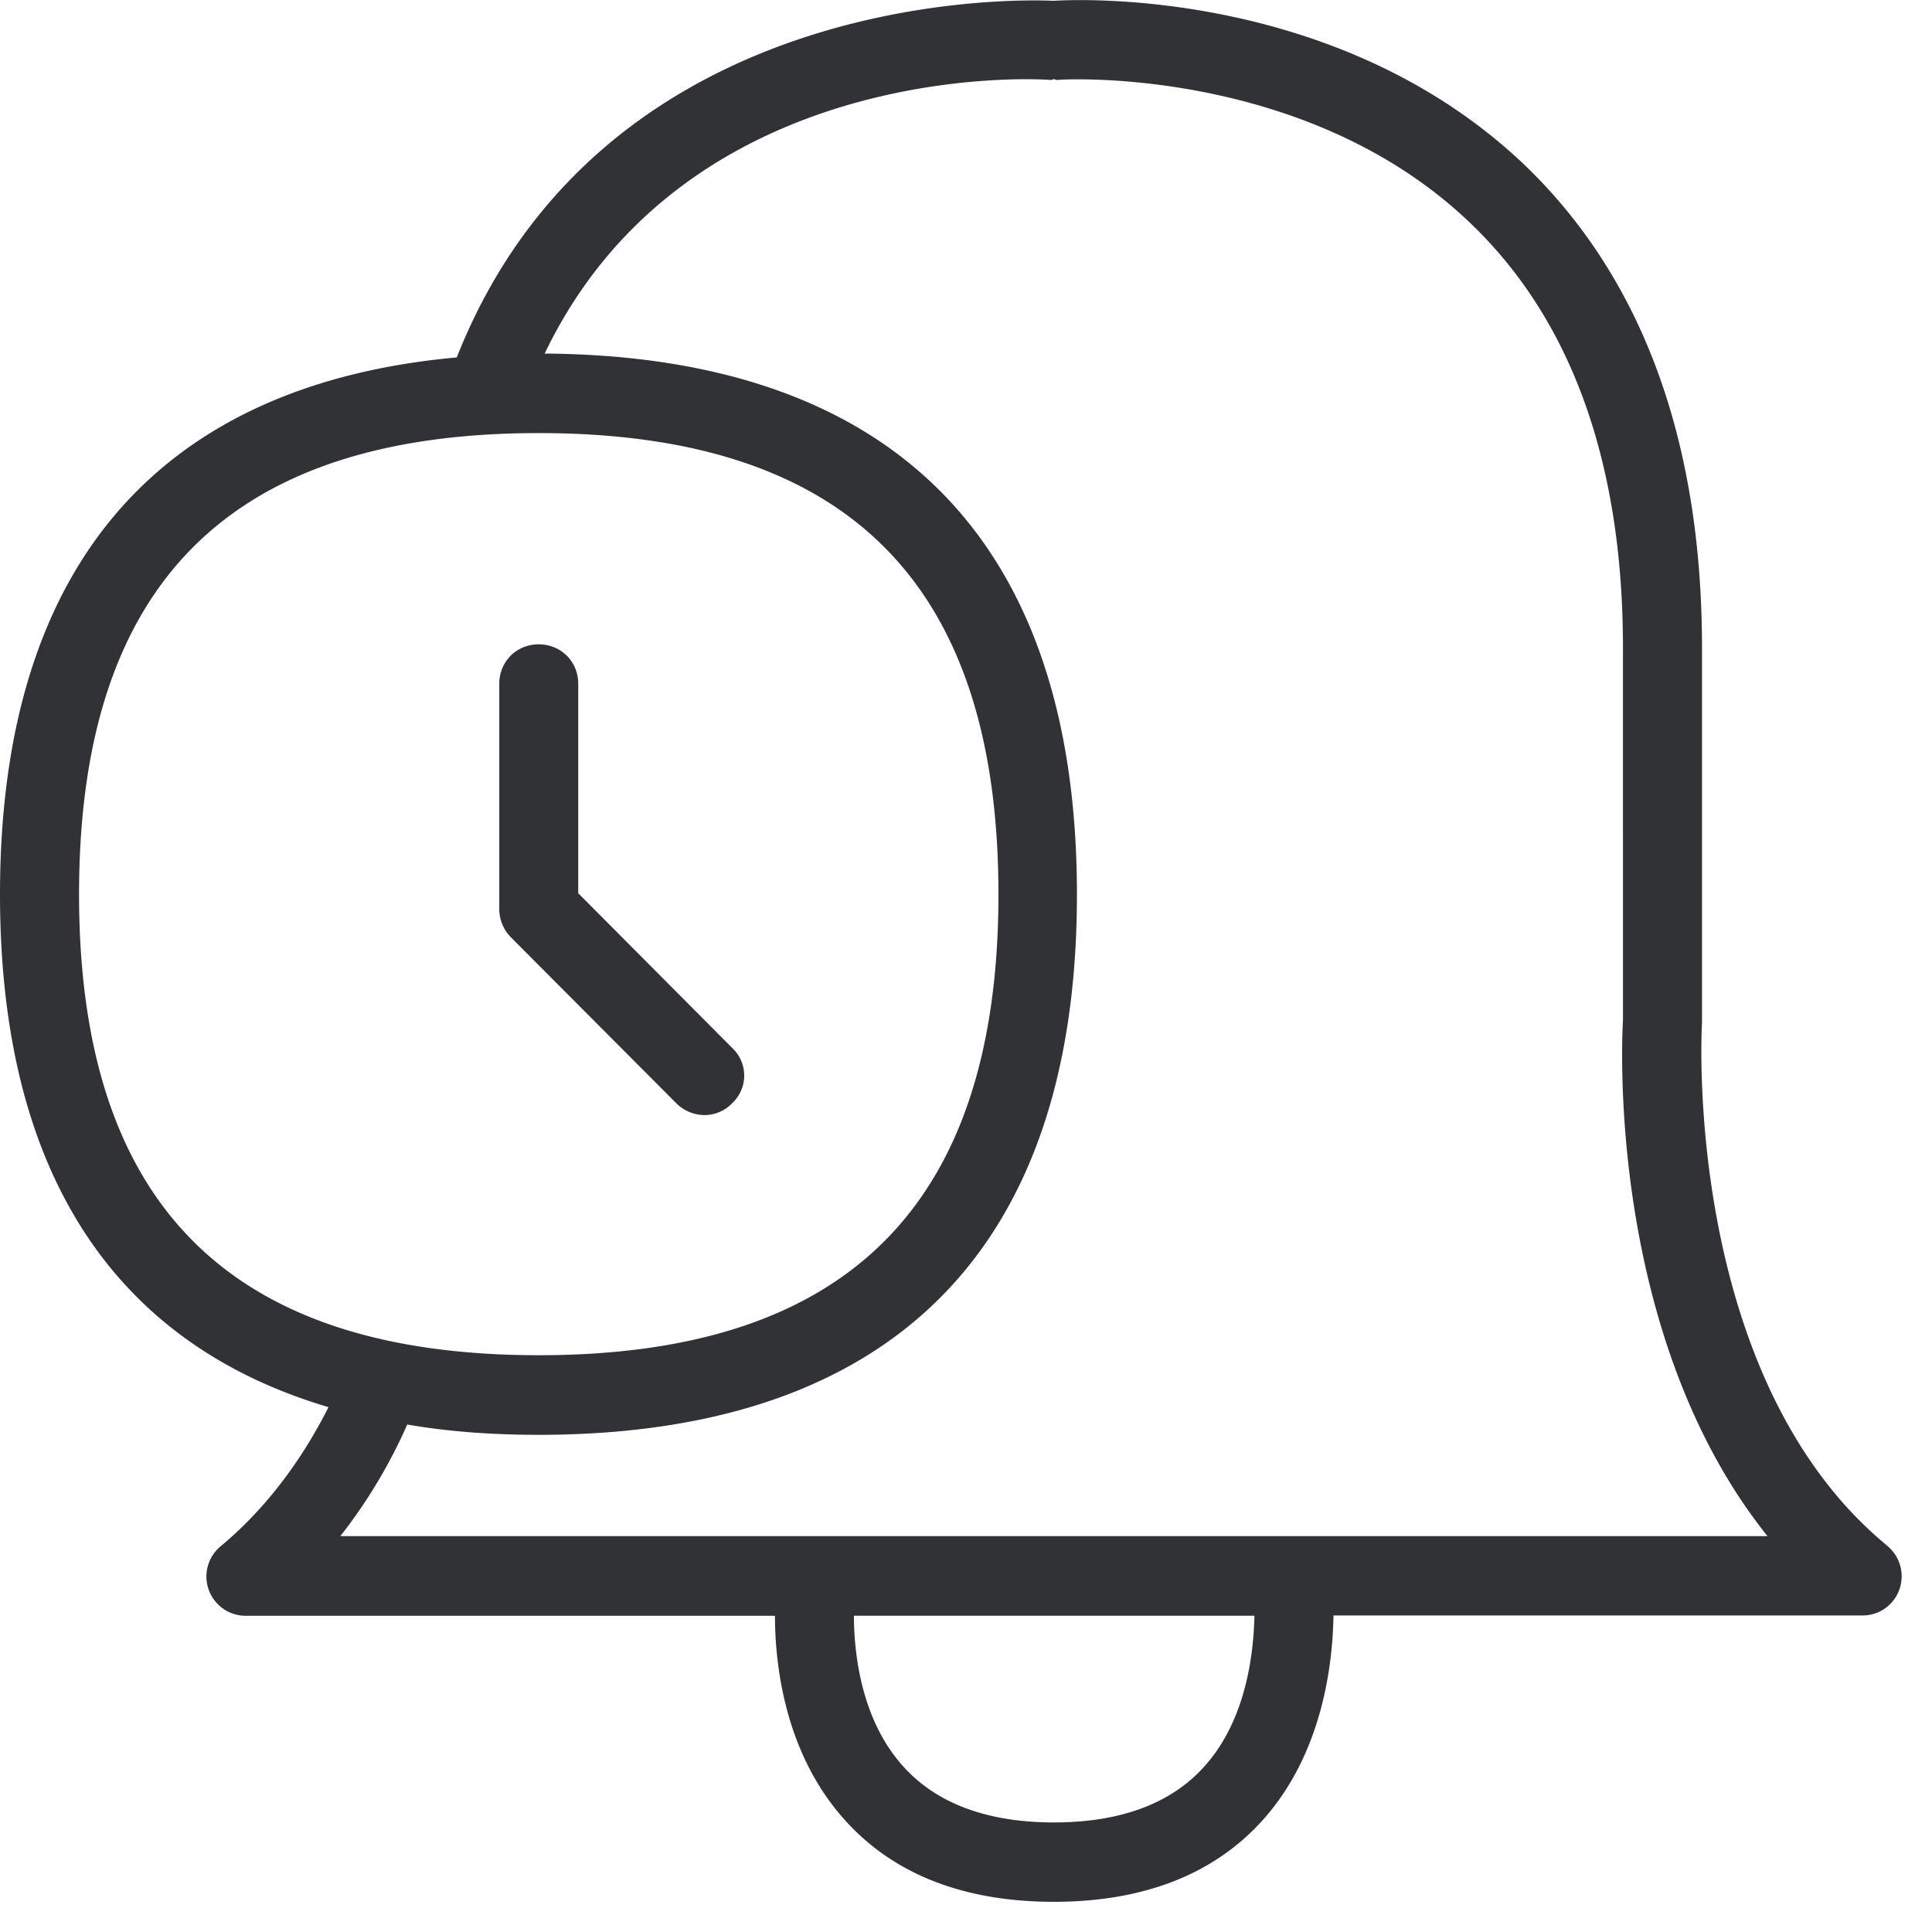 <svg width="24" height="24" viewBox="0 0 24 24" xmlns="http://www.w3.org/2000/svg"><path d="M4.229 19.082h17.727c-2.01-2.514-1.805-6.228-1.795-6.403V8.047c0-2.326-.655-4.118-1.943-5.32C16.168.806 13.156.984 13.126.994c-.01 0-.02-.01-.03-.01-.02 0-.03.01-.04.01-.199-.02-4.535-.256-6.29 3.398 4.168.03 6.612 2.168 6.612 6.72 0 4.574-2.47 6.712-6.689 6.712-.578 0-1.12-.04-1.63-.128a6.494 6.494 0 01-.83 1.385zm10.736 2.857c.52-.581.608-1.408.618-1.868h-4.975c0 .463.088 1.29.609 1.868.413.464 1.049.7 1.875.7.83 0 1.46-.236 1.873-.7zM.982 11.11c0 3.852 1.872 5.725 5.71 5.725 3.84 0 5.711-1.873 5.711-5.725 0-3.859-1.875-5.73-5.71-5.73-3.836 0-5.711 1.868-5.711 5.73zm22.46 8.091a.49.49 0 01.074.686.485.485 0 01-.377.181h-6.574c-.01.612-.138 1.704-.864 2.525-.609.689-1.493 1.032-2.609 1.032-1.119 0-2.003-.343-2.611-1.032-.736-.827-.854-1.923-.854-2.521H3.052a.488.488 0 01-.306-.868c.531-.443.982-1.025 1.335-1.724C1.476 16.709 0 14.639 0 11.109 0 6.914 2.084 4.766 5.674 4.44 7.489-.15 12.649-.01 13.089.01c.306-.02 3.493-.158 5.798 1.99 1.493 1.402 2.256 3.439 2.256 6.05v4.663c-.007.074-.235 4.4 2.299 6.487zM9.096 13.704a.477.477 0 01-.343.148.502.502 0 01-.353-.148l-2.05-2.057a.502.502 0 01-.148-.353v-2.8c0-.276.215-.49.49-.49.276 0 .491.214.491.49v2.602l1.913 1.922a.47.47 0 010 .686z" fill="#313235" fill-rule="nonzero"/></svg>